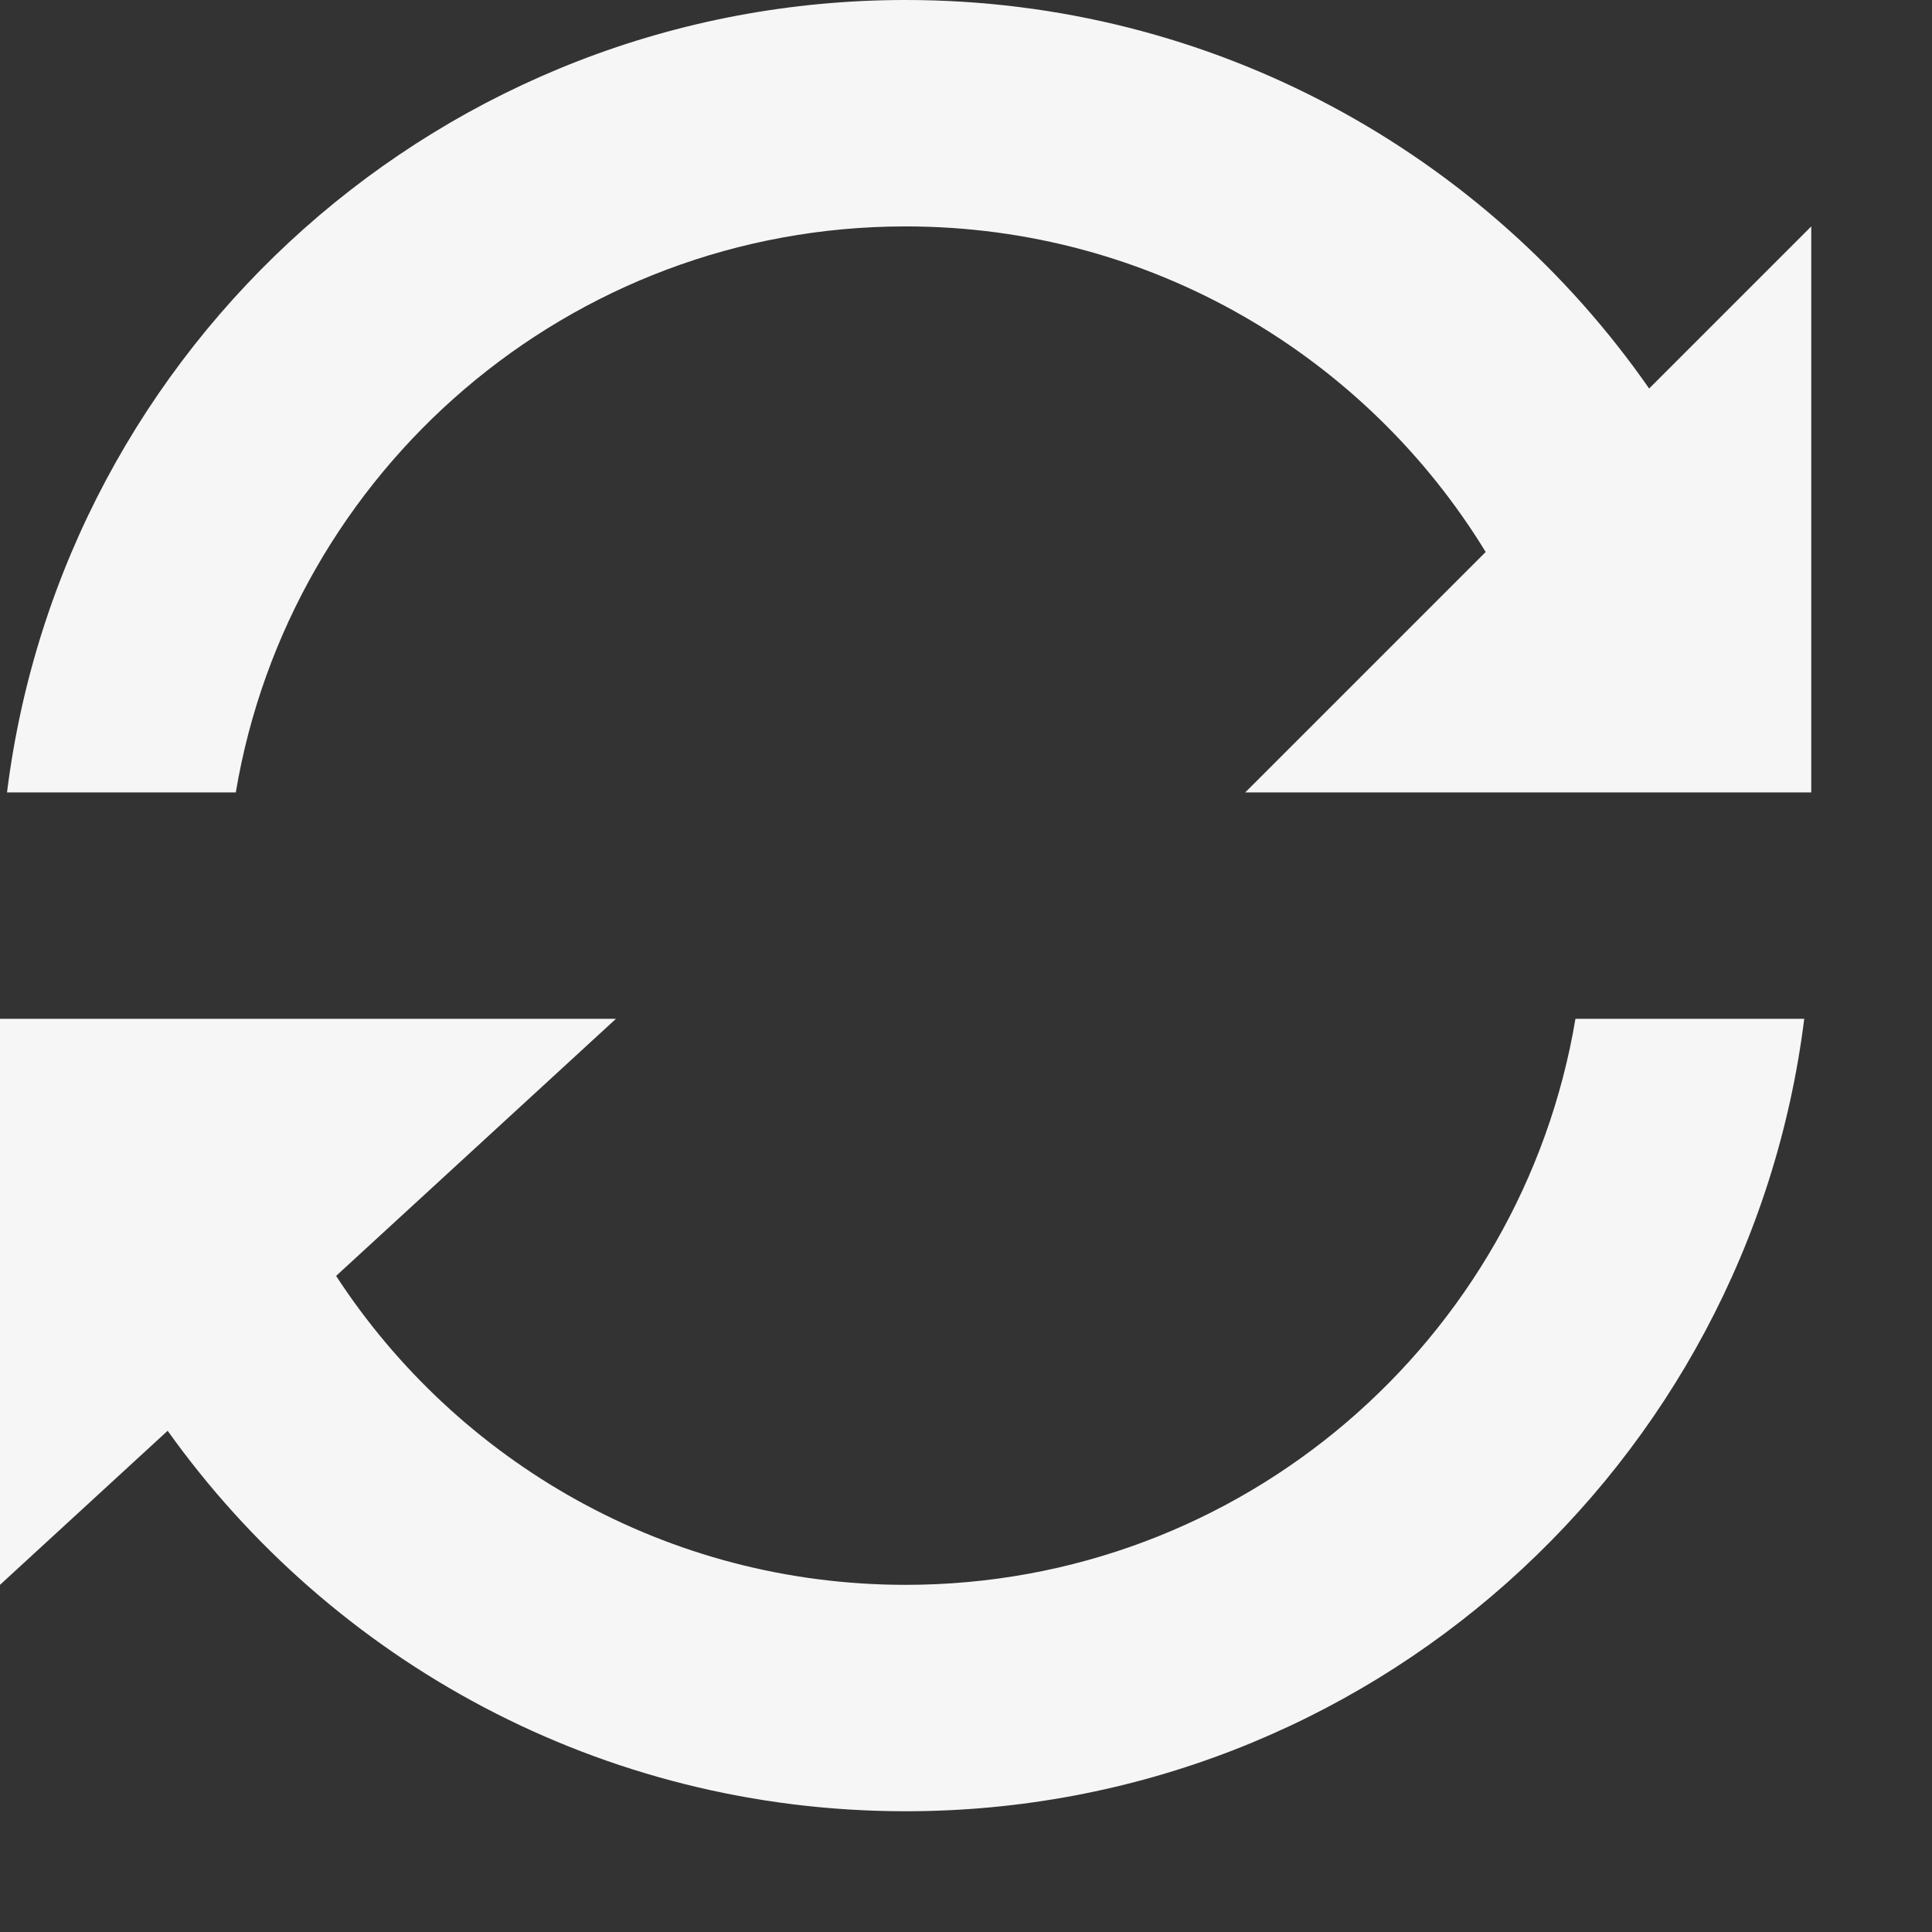 <?xml version="1.0" standalone="no"?>
<!DOCTYPE svg PUBLIC "-//W3C//DTD SVG 20010904//EN" "http://www.w3.org/TR/2001/REC-SVG-20010904/DTD/svg10.dtd">
<!-- Created using Karbon, part of Calligra: http://www.calligra.org/karbon -->
<svg xmlns="http://www.w3.org/2000/svg" xmlns:xlink="http://www.w3.org/1999/xlink" width="12.8pt" height="12.8pt">
<rect width="100%" height="100%" fill="#333333" stroke="none"/>
<defs/>
<g id="Icons with numbers">
  <g id="Group" transform="translate(-0.625, -0.625)" fill="none">
   <path id="Oval 191 copy 2" transform="translate(0.625, 0.625)" fill="#f6f6f6" fill-rule="evenodd" d="M8 14C10.973 14 13.441 11.838 13.917 9L15.938 9C15.446 12.946 12.08 16 8 16C5.311 16 2.932 14.673 1.481 12.639L0 14L0 9L0.062 9L2.083 9L5.441 9L2.969 11.271C4.04 12.914 5.893 14 8 14ZM13.917 7L13 7L11 7L13.124 4.876C12.07 3.151 10.169 2 8 2C5.027 2 2.559 4.162 2.083 7L0.062 7C0.554 3.054 3.92 0 8 0C10.72 0 13.123 1.357 14.568 3.432L16 2L16 7L15.938 7ZM13.917 7"/>
  </g>
 </g>
</svg>

